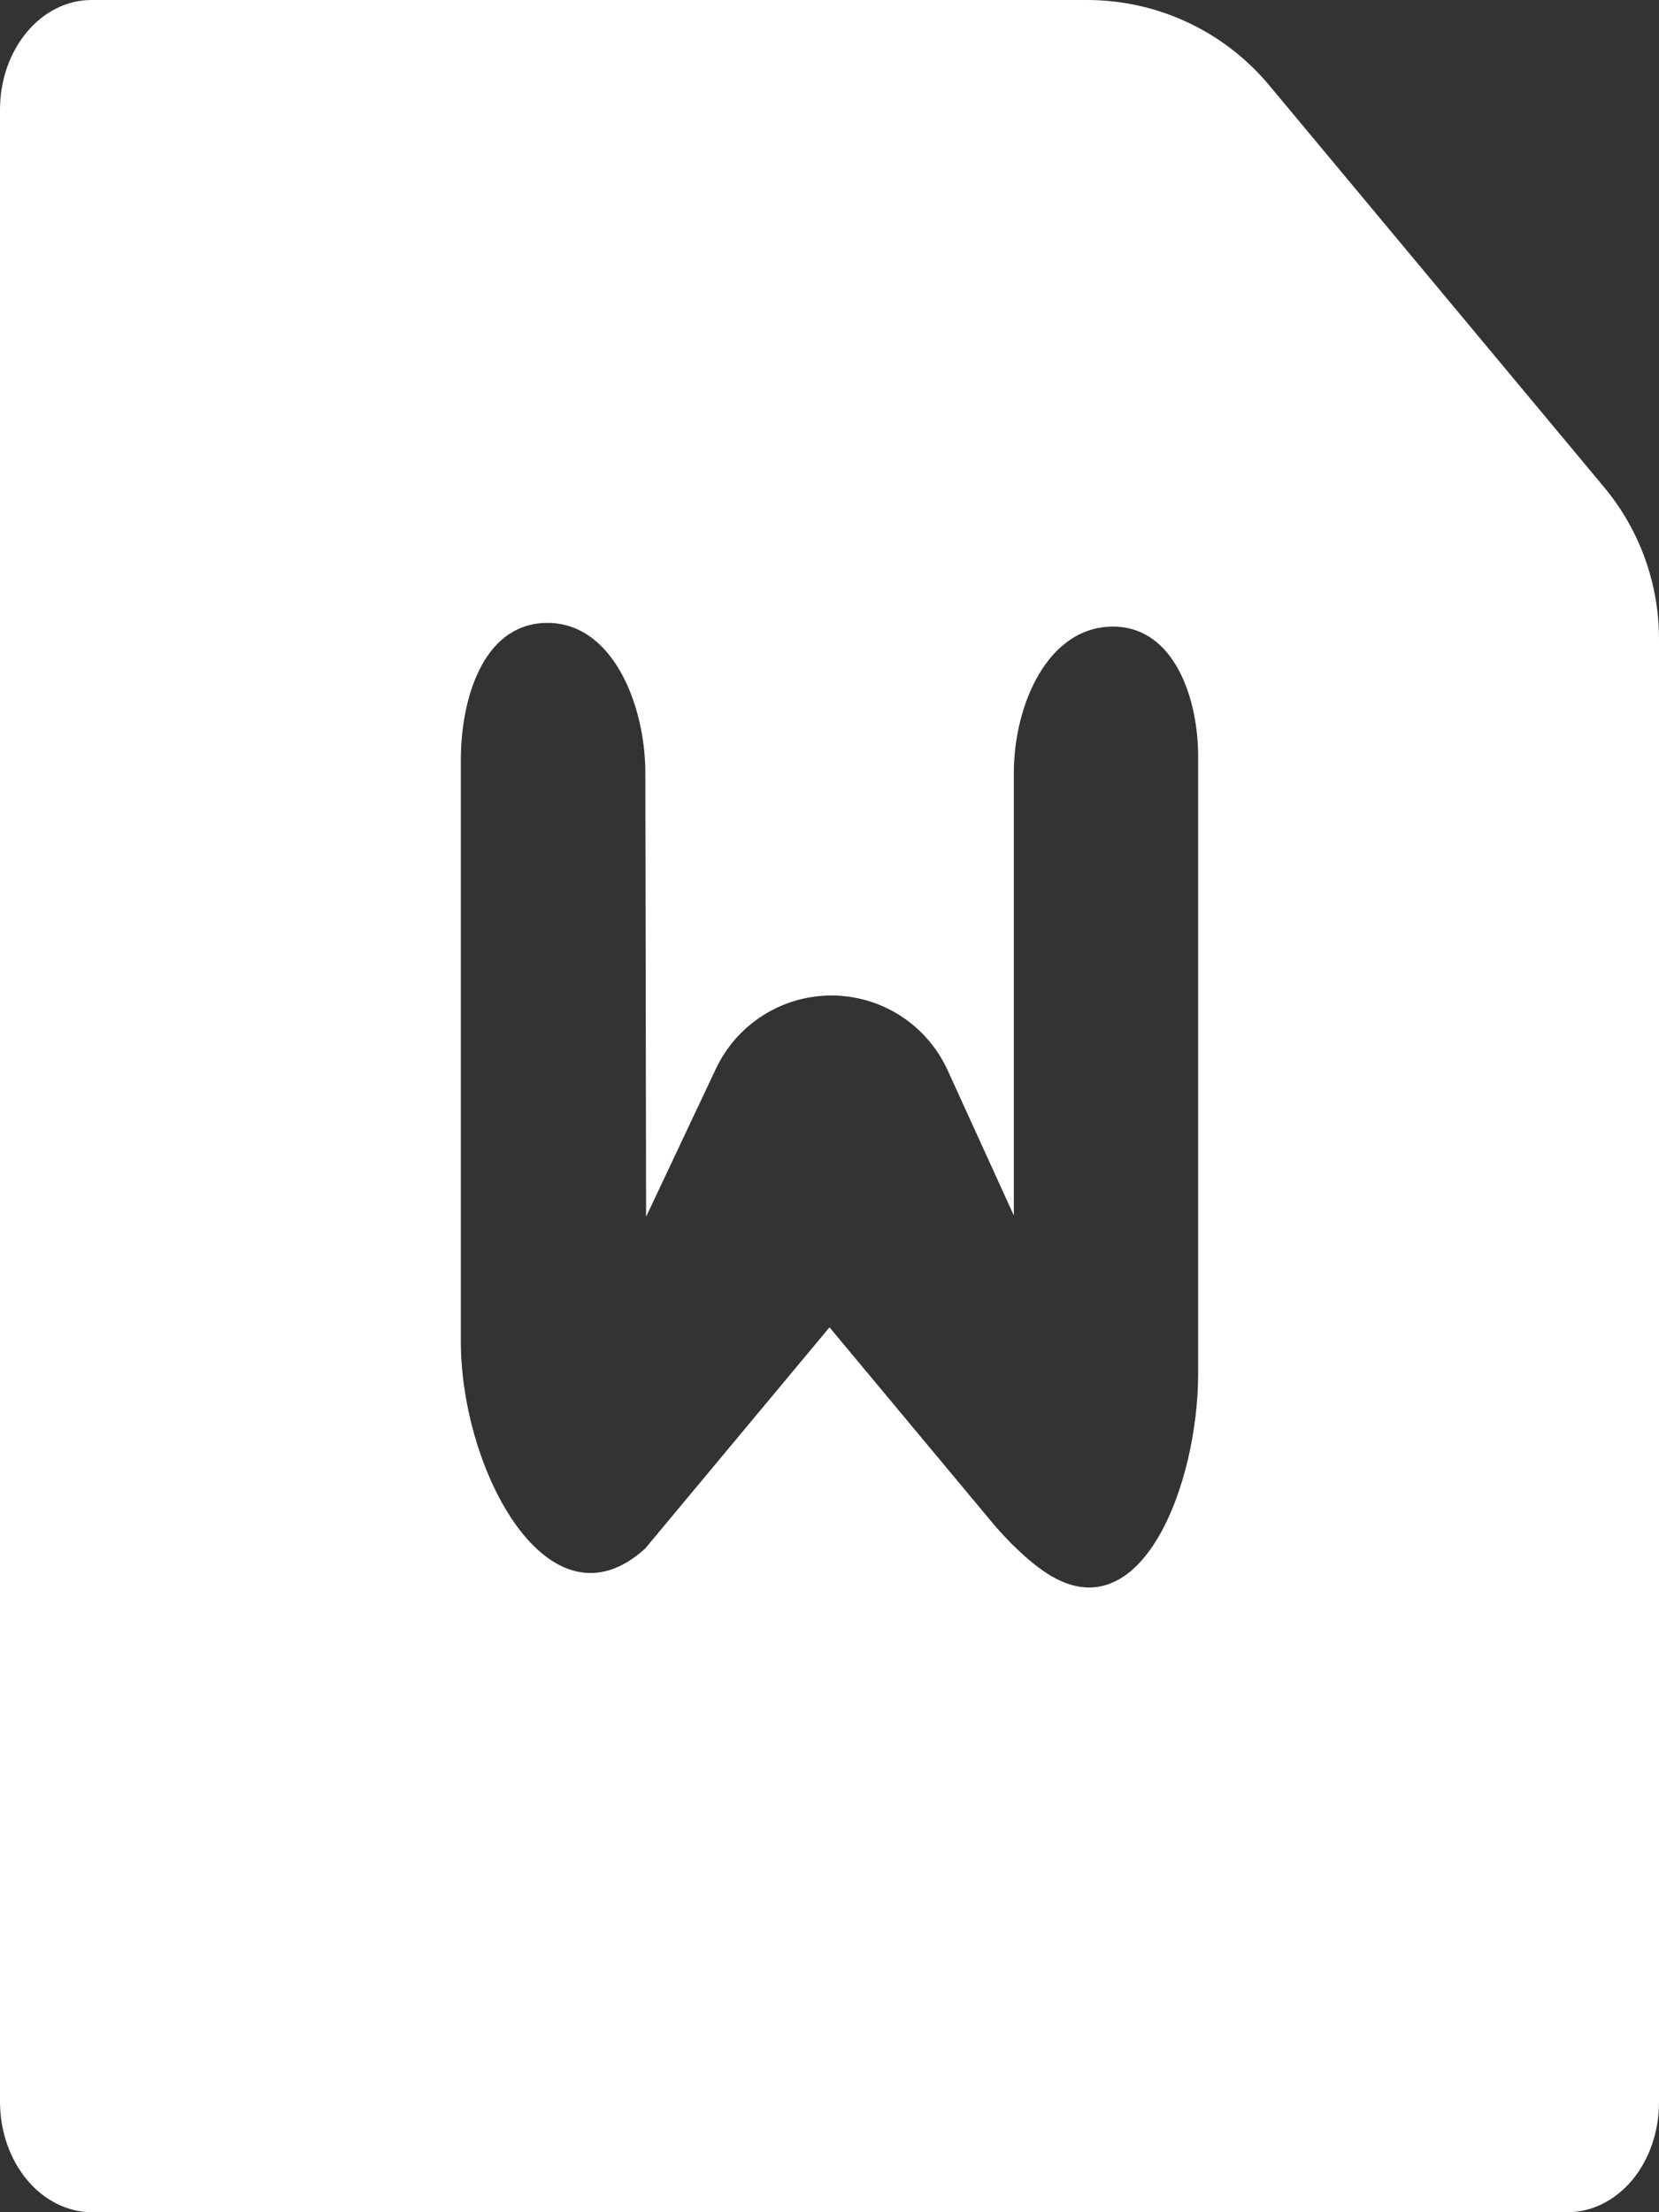 <svg width="42" height="56" viewBox="0 0 42 56" fill="none" xmlns="http://www.w3.org/2000/svg">
<rect x="0" y="0" width="42" height="56" fill="#333333" stroke="none"/>
<path d="M27.523 0C29.304 0 30.992 0.791 32.132 2.159L40.609 12.331C41.508 13.409 42 14.769 42 16.172V53.222C41.999 53.959 41.755 54.666 41.321 55.187C40.886 55.707 40.297 56 39.683 56H2.317C1.704 55.995 1.118 55.701 0.684 55.181C0.251 54.661 0.005 53.958 0 53.222V2.778C0 1.243 1.038 0 2.317 0H27.523ZM28.242 15.863C26.532 15.809 25.667 17.849 25.667 19.56V30.769L23.99 27.091C23.464 25.939 22.315 25.2 21.049 25.2V25.2C19.798 25.2 18.659 25.922 18.125 27.053L16.357 30.8L16.338 19.554C16.335 17.83 15.491 15.691 13.768 15.77V15.77C12.223 15.841 11.667 17.693 11.667 19.241V33.96C11.667 37.243 13.906 41.41 16.333 39.2V39.2L21 33.6L25.099 38.518C25.477 38.972 26.02 39.517 26.517 39.836V39.836C28.888 41.36 30.333 37.583 30.333 34.765V19.149C30.333 17.665 29.725 15.91 28.242 15.863V15.863Z" fill="white"/>
</svg>
